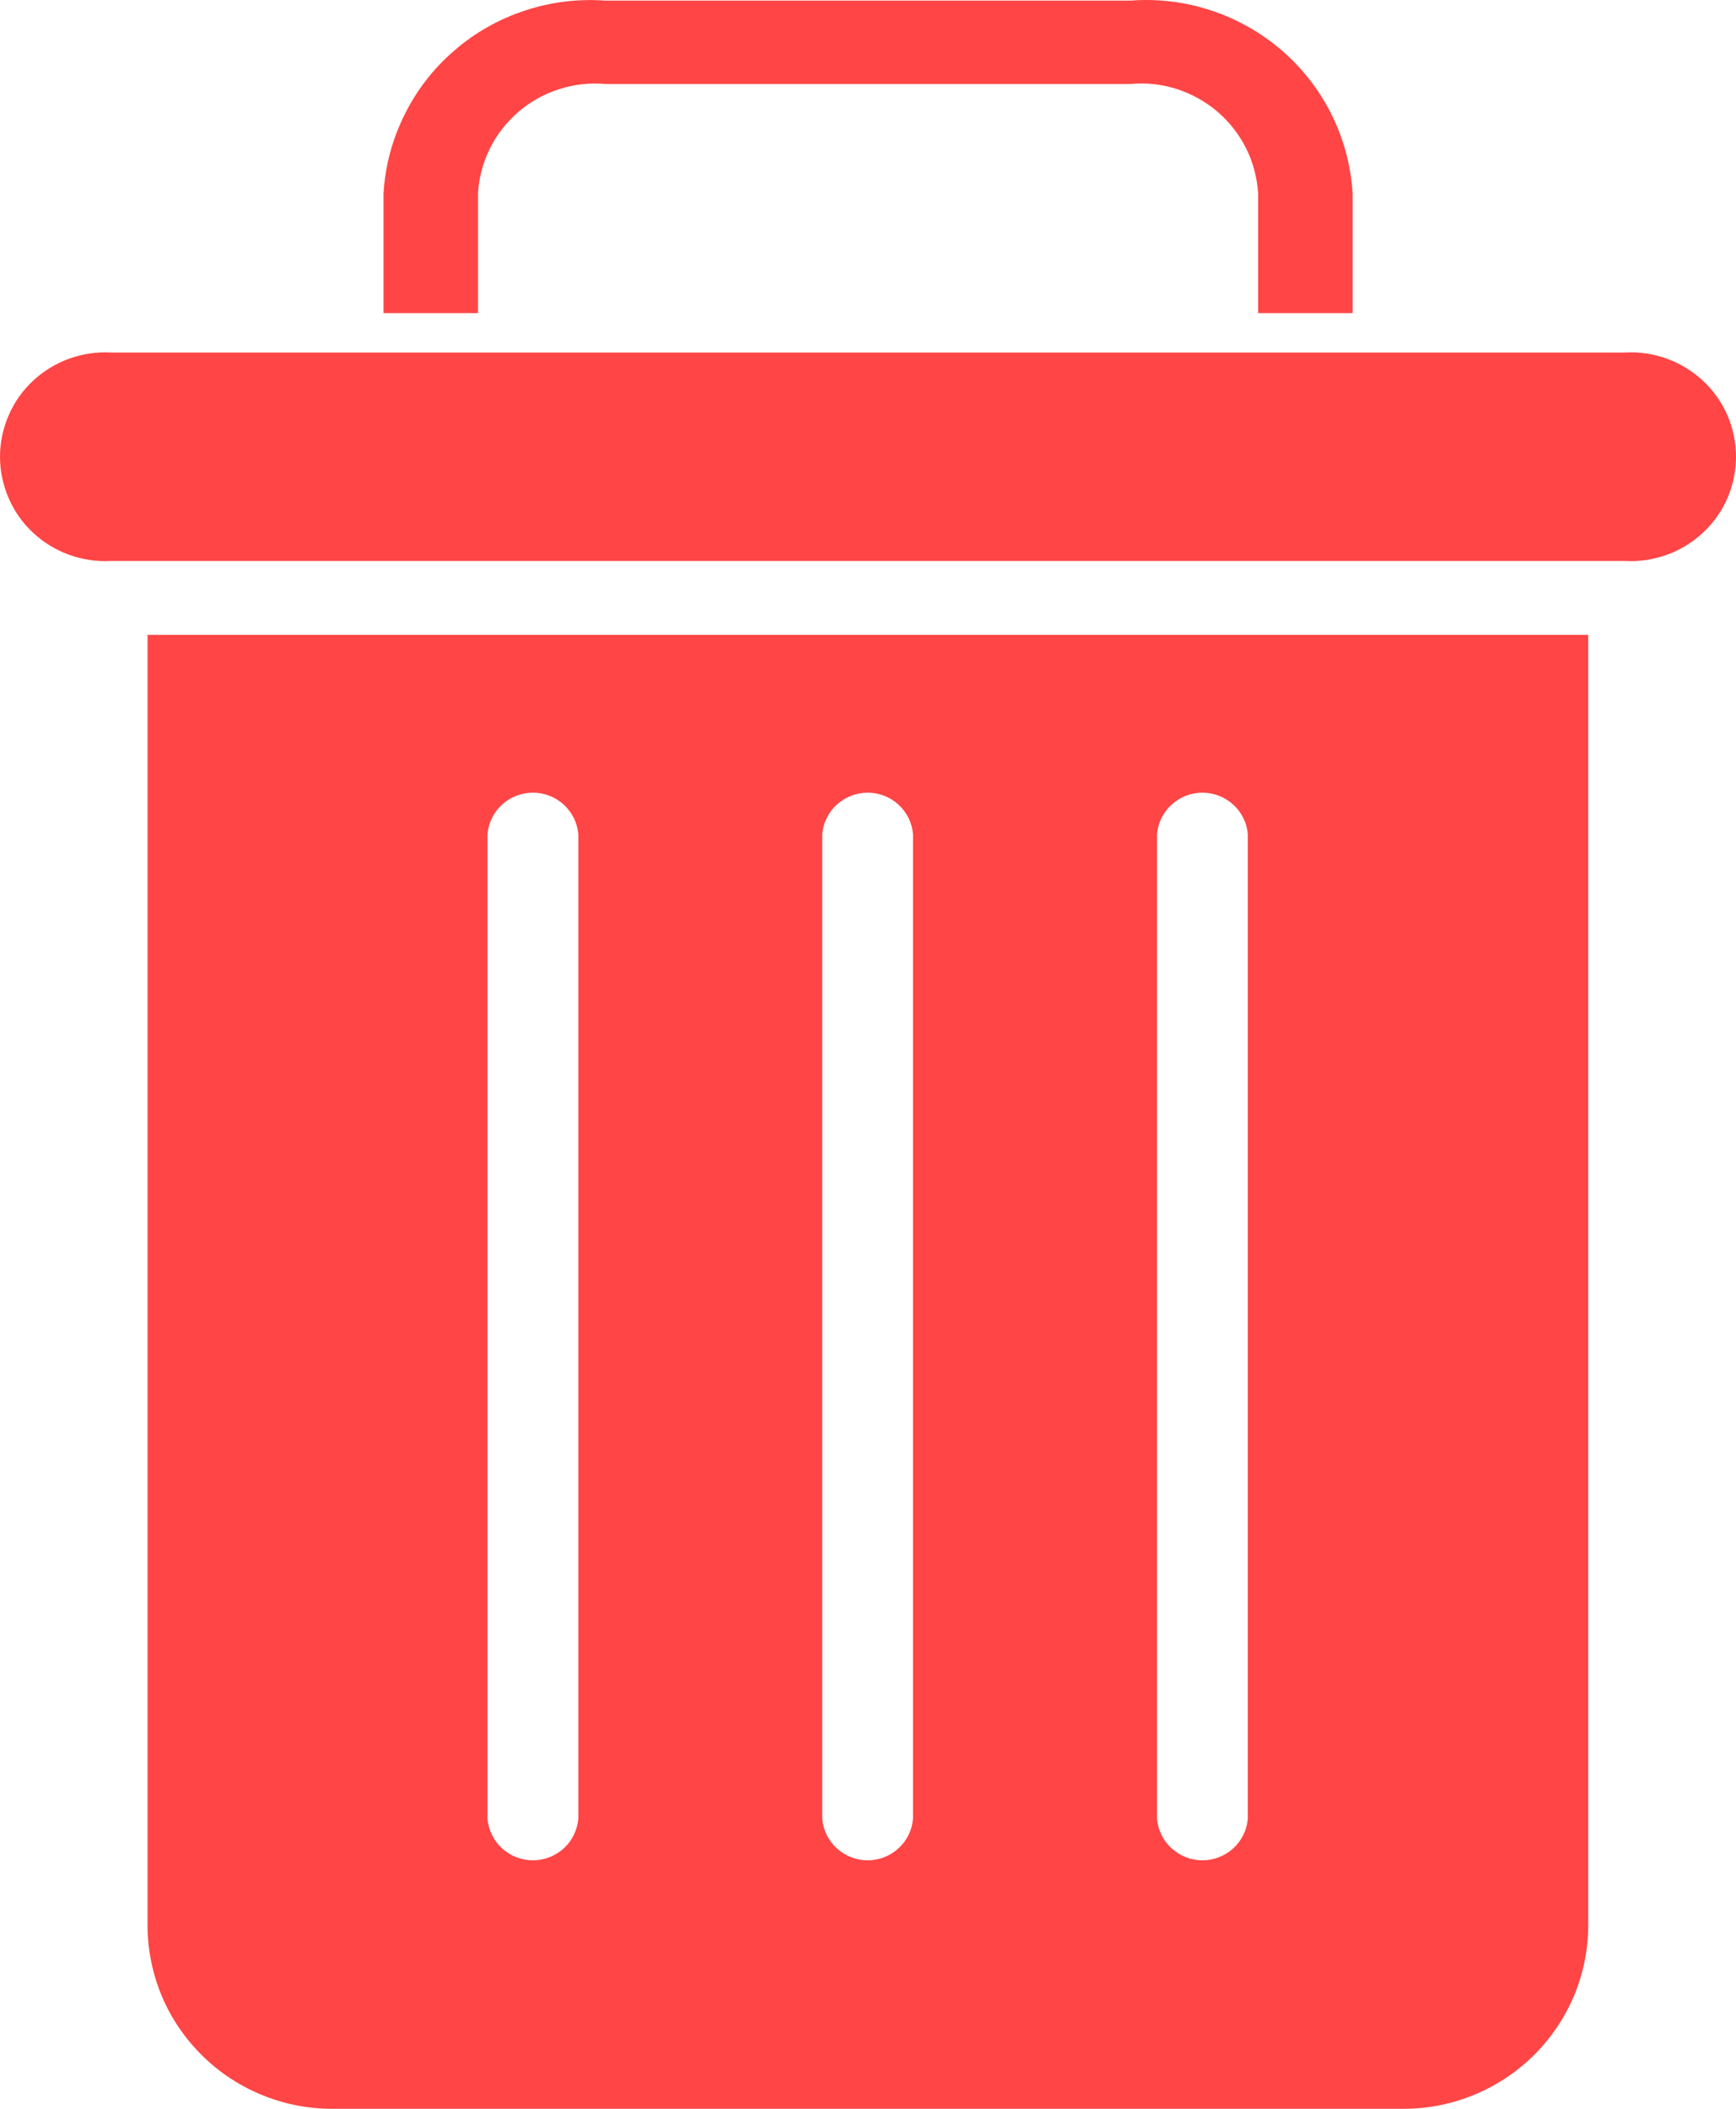 <svg width="14" height="17" viewBox="0 0 14 17" fill="none" xmlns="http://www.w3.org/2000/svg">
<path d="M3.855 1.558C3.862 1.433 3.895 1.31 3.951 1.197C4.007 1.084 4.085 0.984 4.181 0.902C4.277 0.819 4.388 0.757 4.509 0.719C4.629 0.68 4.756 0.666 4.883 0.677H9.116C9.242 0.665 9.37 0.679 9.491 0.718C9.611 0.757 9.723 0.819 9.819 0.901C9.915 0.983 9.993 1.084 10.05 1.197C10.106 1.31 10.138 1.433 10.146 1.558V2.524H10.908V1.558C10.895 1.339 10.838 1.124 10.74 0.927C10.643 0.73 10.507 0.554 10.34 0.409C10.173 0.265 9.979 0.154 9.769 0.085C9.559 0.015 9.337 -0.012 9.116 0.005H4.883C4.662 -0.011 4.44 0.016 4.231 0.086C4.021 0.155 3.827 0.265 3.661 0.41C3.494 0.554 3.358 0.73 3.261 0.928C3.163 1.125 3.106 1.339 3.093 1.558V2.524H3.855L3.855 1.558Z" fill="#FF4545"/>
<path d="M2.668 17H11.329C11.527 16.999 11.722 16.958 11.903 16.881C12.085 16.804 12.249 16.692 12.387 16.551C12.524 16.41 12.632 16.244 12.705 16.062C12.777 15.879 12.812 15.684 12.808 15.488V5.118H1.19V15.488C1.186 15.684 1.221 15.879 1.293 16.062C1.365 16.244 1.473 16.41 1.611 16.551C1.748 16.692 1.913 16.804 2.094 16.881C2.276 16.958 2.471 16.999 2.668 17ZM9.331 6.726C9.338 6.634 9.38 6.549 9.448 6.487C9.516 6.425 9.604 6.39 9.697 6.39C9.789 6.39 9.878 6.425 9.946 6.487C10.014 6.549 10.056 6.634 10.063 6.726V14.661C10.056 14.752 10.014 14.838 9.946 14.9C9.878 14.962 9.789 14.997 9.697 14.997C9.604 14.997 9.516 14.962 9.448 14.9C9.38 14.838 9.338 14.752 9.331 14.661V6.726ZM6.631 6.726C6.638 6.634 6.68 6.549 6.748 6.487C6.816 6.425 6.905 6.39 6.997 6.39C7.09 6.39 7.179 6.425 7.246 6.487C7.314 6.549 7.356 6.634 7.363 6.726V14.661C7.356 14.752 7.314 14.838 7.246 14.9C7.179 14.962 7.09 14.997 6.997 14.997C6.905 14.997 6.816 14.962 6.748 14.9C6.68 14.838 6.638 14.752 6.631 14.661V6.726ZM3.931 6.726C3.939 6.634 3.981 6.549 4.048 6.487C4.116 6.425 4.205 6.39 4.298 6.39C4.39 6.39 4.479 6.425 4.547 6.487C4.615 6.549 4.656 6.634 4.664 6.726V14.661C4.656 14.752 4.615 14.838 4.547 14.9C4.479 14.962 4.39 14.997 4.298 14.997C4.205 14.997 4.116 14.962 4.048 14.9C3.981 14.838 3.939 14.752 3.931 14.661V6.726Z" fill="#FF4545"/>
<path d="M0.899 4.522H13.101C13.217 4.529 13.332 4.512 13.441 4.473C13.55 4.434 13.649 4.373 13.733 4.295C13.818 4.216 13.885 4.121 13.931 4.016C13.976 3.91 14 3.797 14 3.682C14 3.567 13.976 3.454 13.931 3.348C13.885 3.243 13.818 3.148 13.733 3.069C13.649 2.991 13.55 2.93 13.441 2.891C13.332 2.852 13.217 2.835 13.101 2.842H0.899C0.783 2.835 0.668 2.852 0.559 2.891C0.45 2.93 0.351 2.991 0.267 3.069C0.182 3.148 0.115 3.243 0.07 3.348C0.024 3.454 0 3.567 0 3.682C0 3.797 0.024 3.91 0.07 4.016C0.115 4.121 0.182 4.216 0.267 4.295C0.351 4.373 0.45 4.434 0.559 4.473C0.668 4.512 0.783 4.529 0.899 4.522Z" fill="#FF4545"/>
</svg>